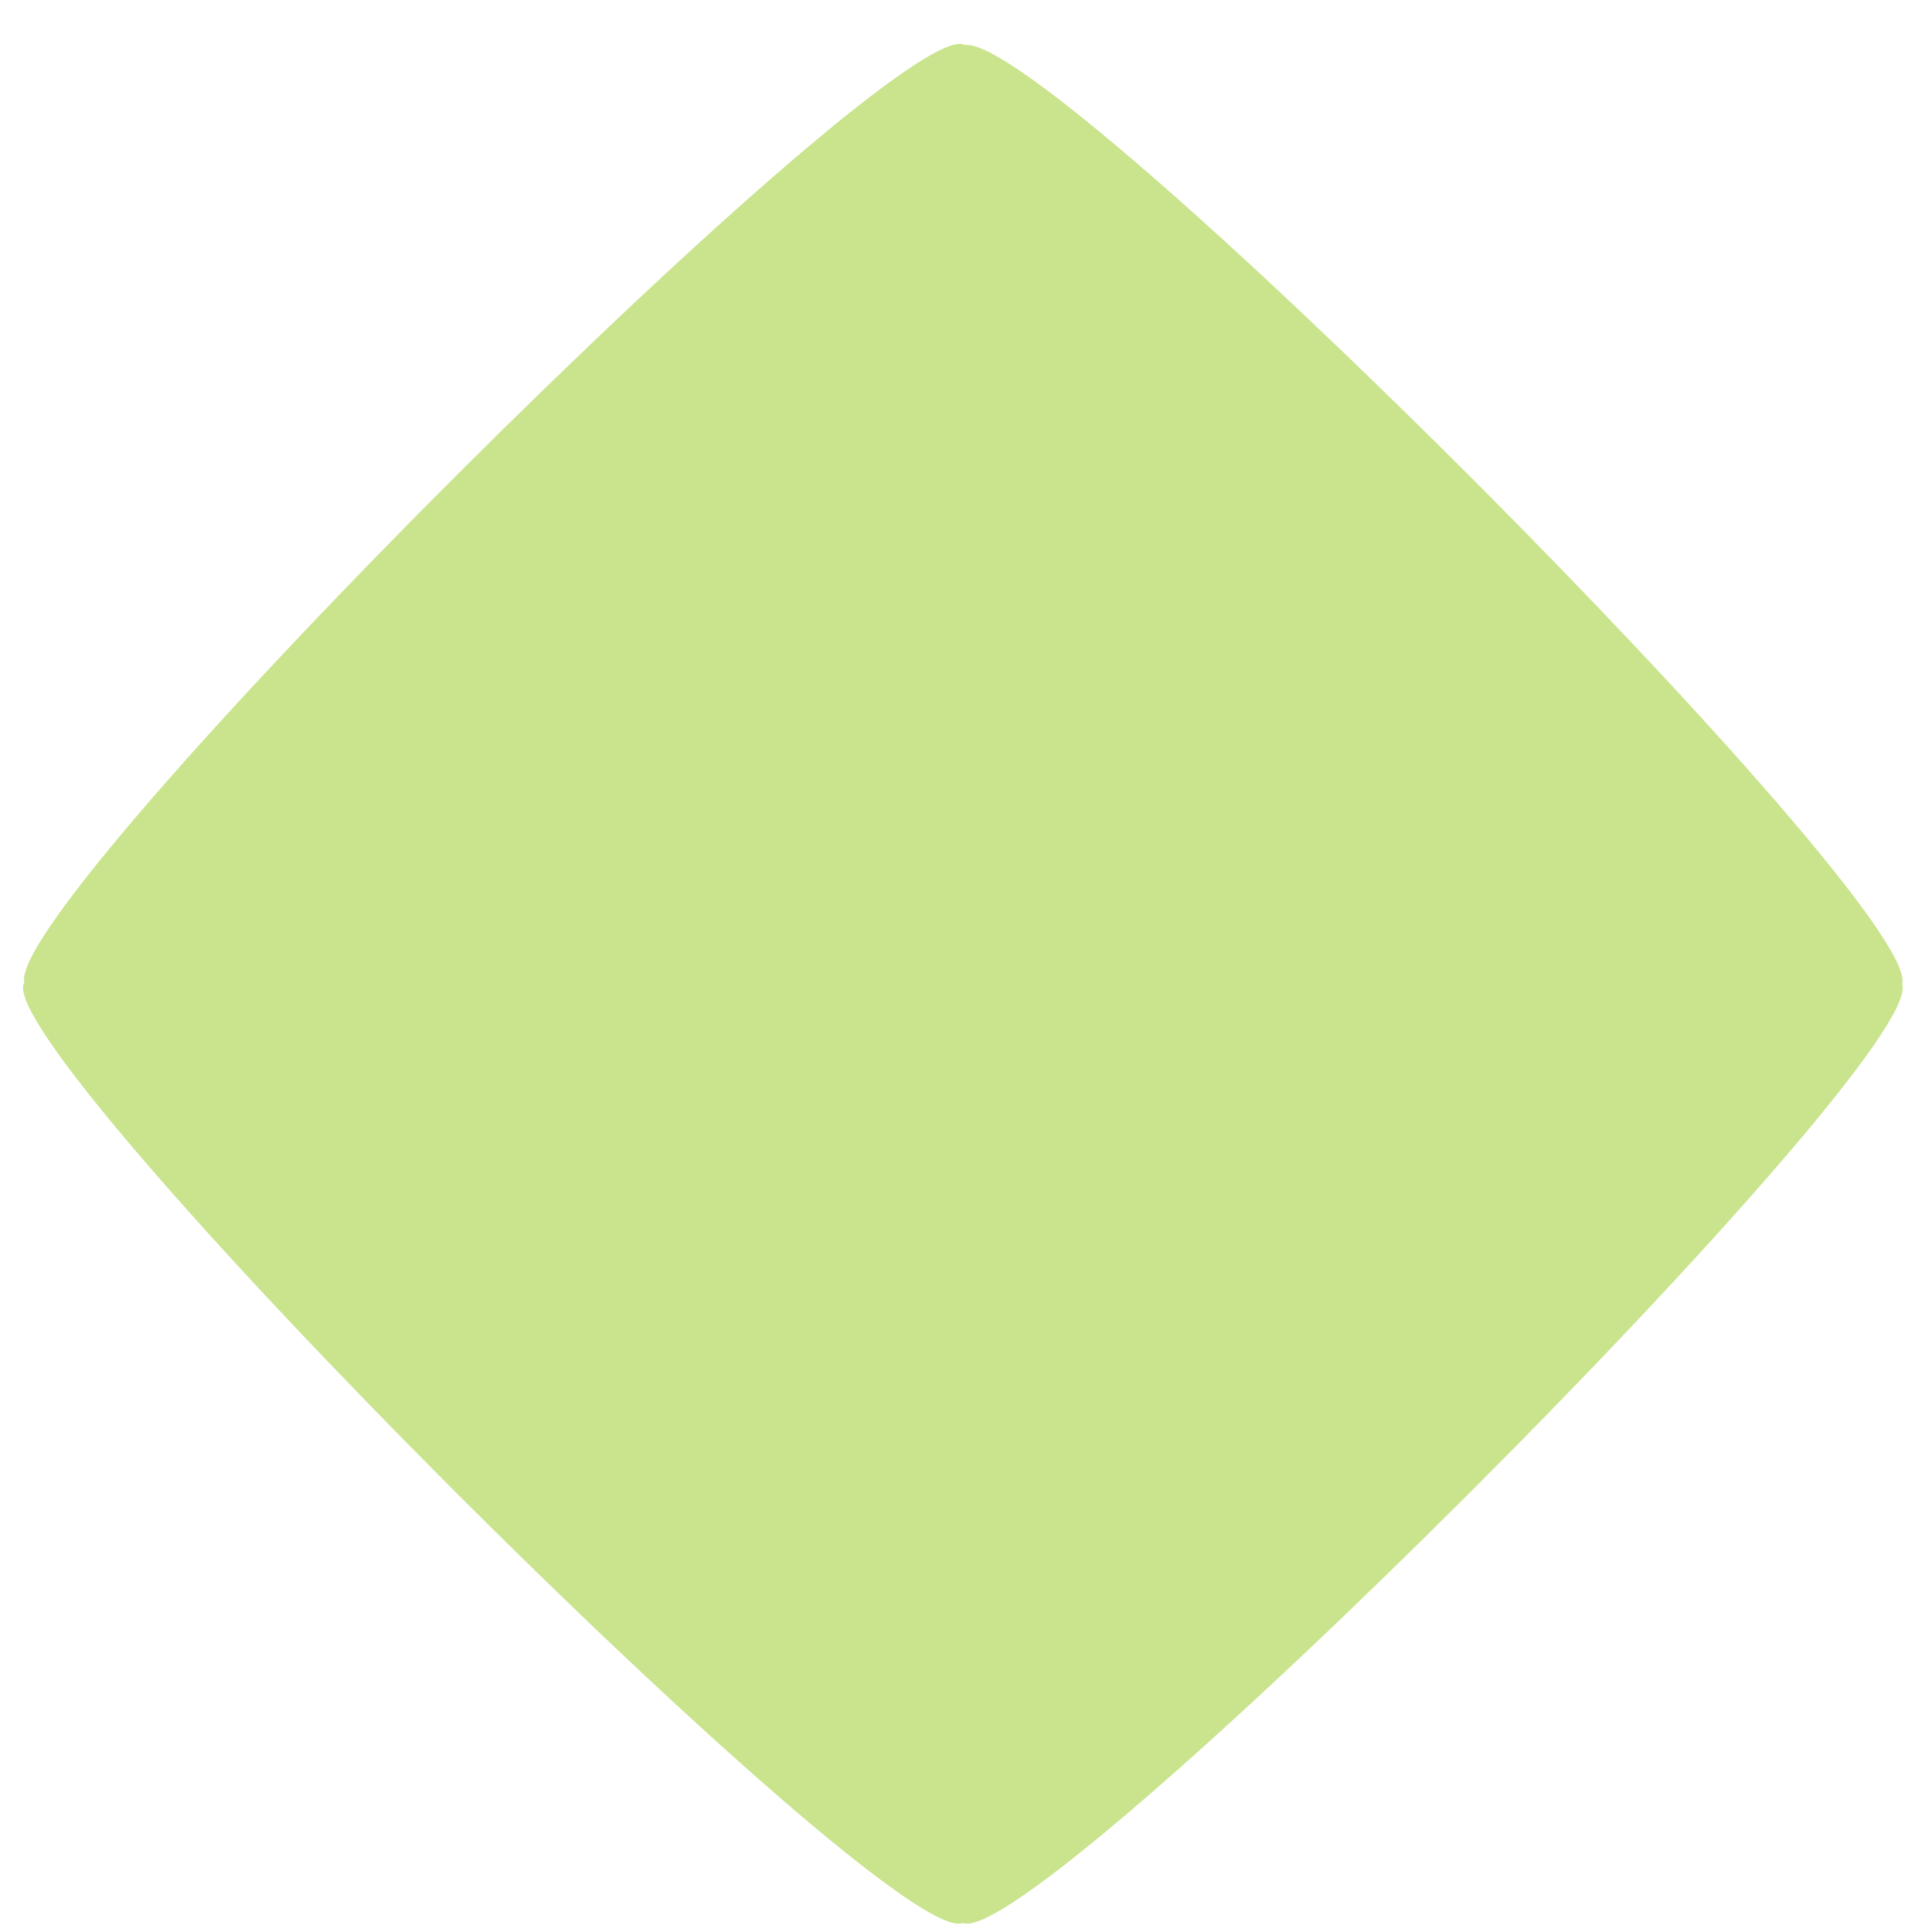 <svg width="33" height="33" viewBox="0 0 33 33" fill="none" xmlns="http://www.w3.org/2000/svg">
<path d="M0.416 16.781C0.074 15.39 15.371 0.127 16.482 0.77C17.951 0.54 32.866 15.485 32.49 16.809C32.942 18.096 17.686 33.35 16.445 32.845C15.197 33.354 -0.279 17.856 0.416 16.781Z" fill="#C9E48D"/>
</svg>
